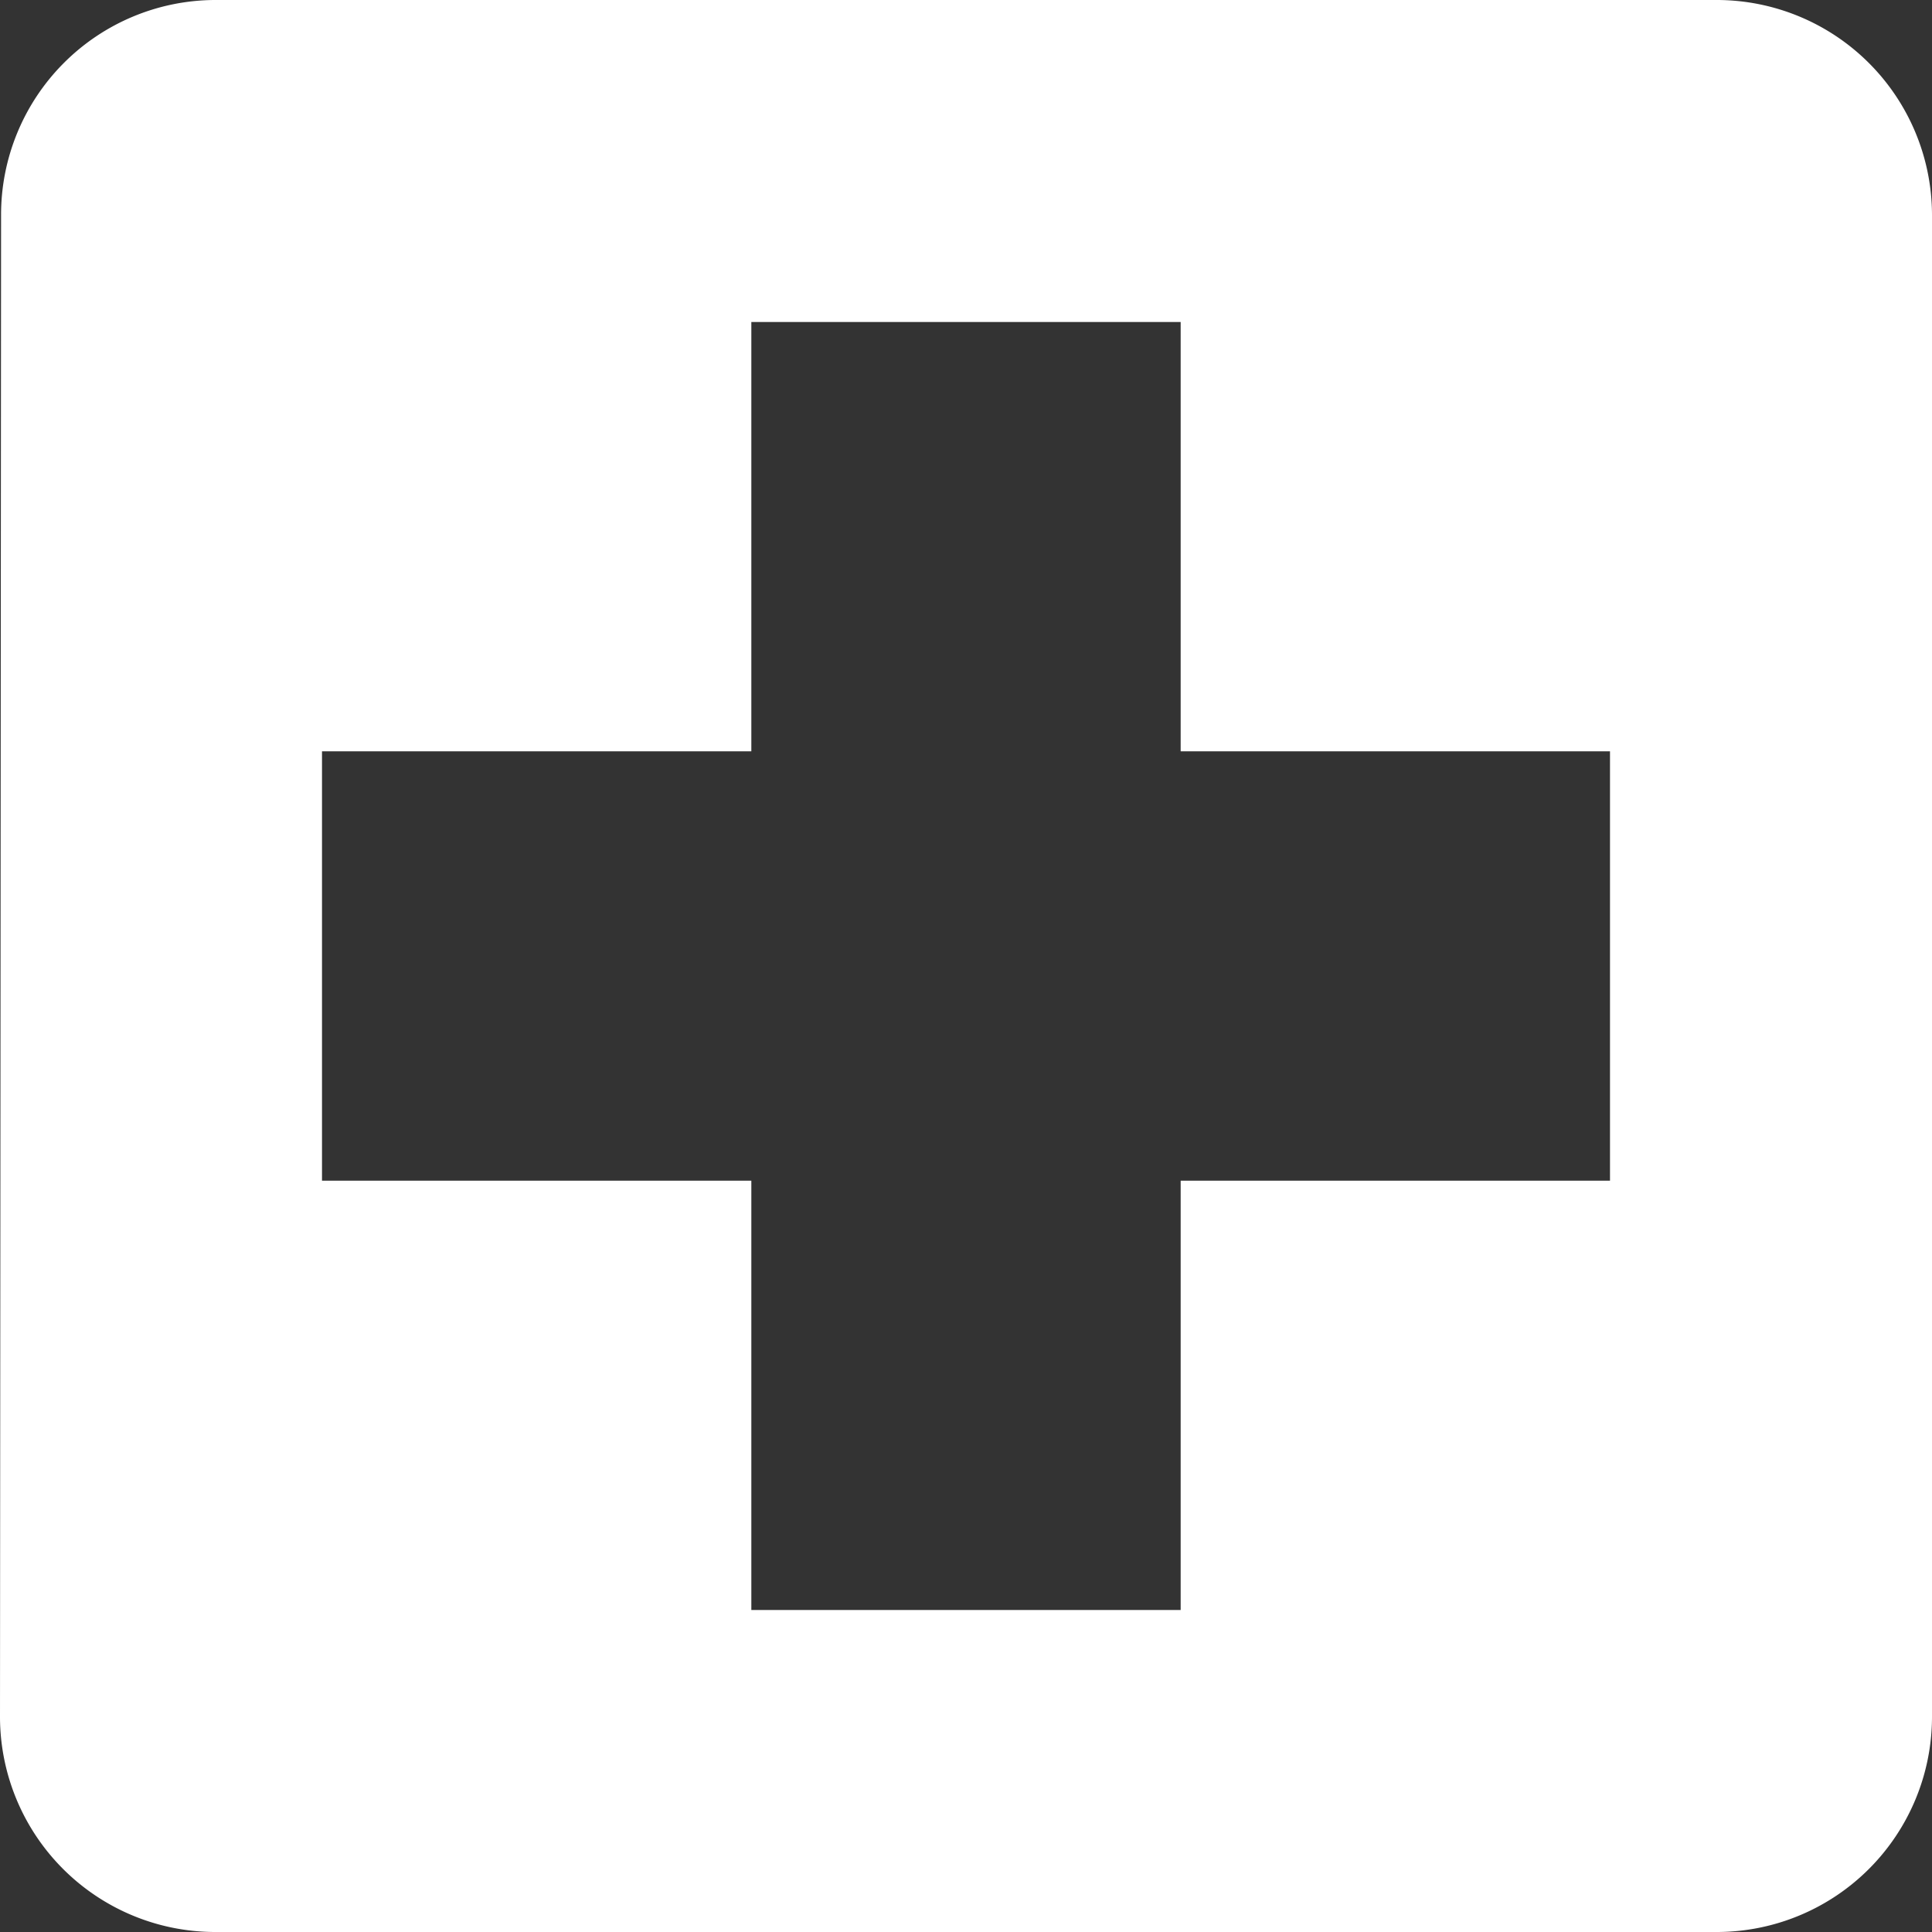 <svg xmlns="http://www.w3.org/2000/svg" width="18" height="18" viewBox="0 0 18 18">
  <rect x="0" y="0" width="18" height="18" fill="#333333" stroke="none"/>
  <path id="ic_local_hospital_24px" d="M19,3H5A2,2,0,0,0,3.01,5L3,19a2.006,2.006,0,0,0,2,2H19a2.006,2.006,0,0,0,2-2V5A2.006,2.006,0,0,0,19,3ZM18,14H14v4H10V14H6V10h4V6h4v4h4Z" transform="translate(-3 -3)" fill="#fff"/>
</svg>
